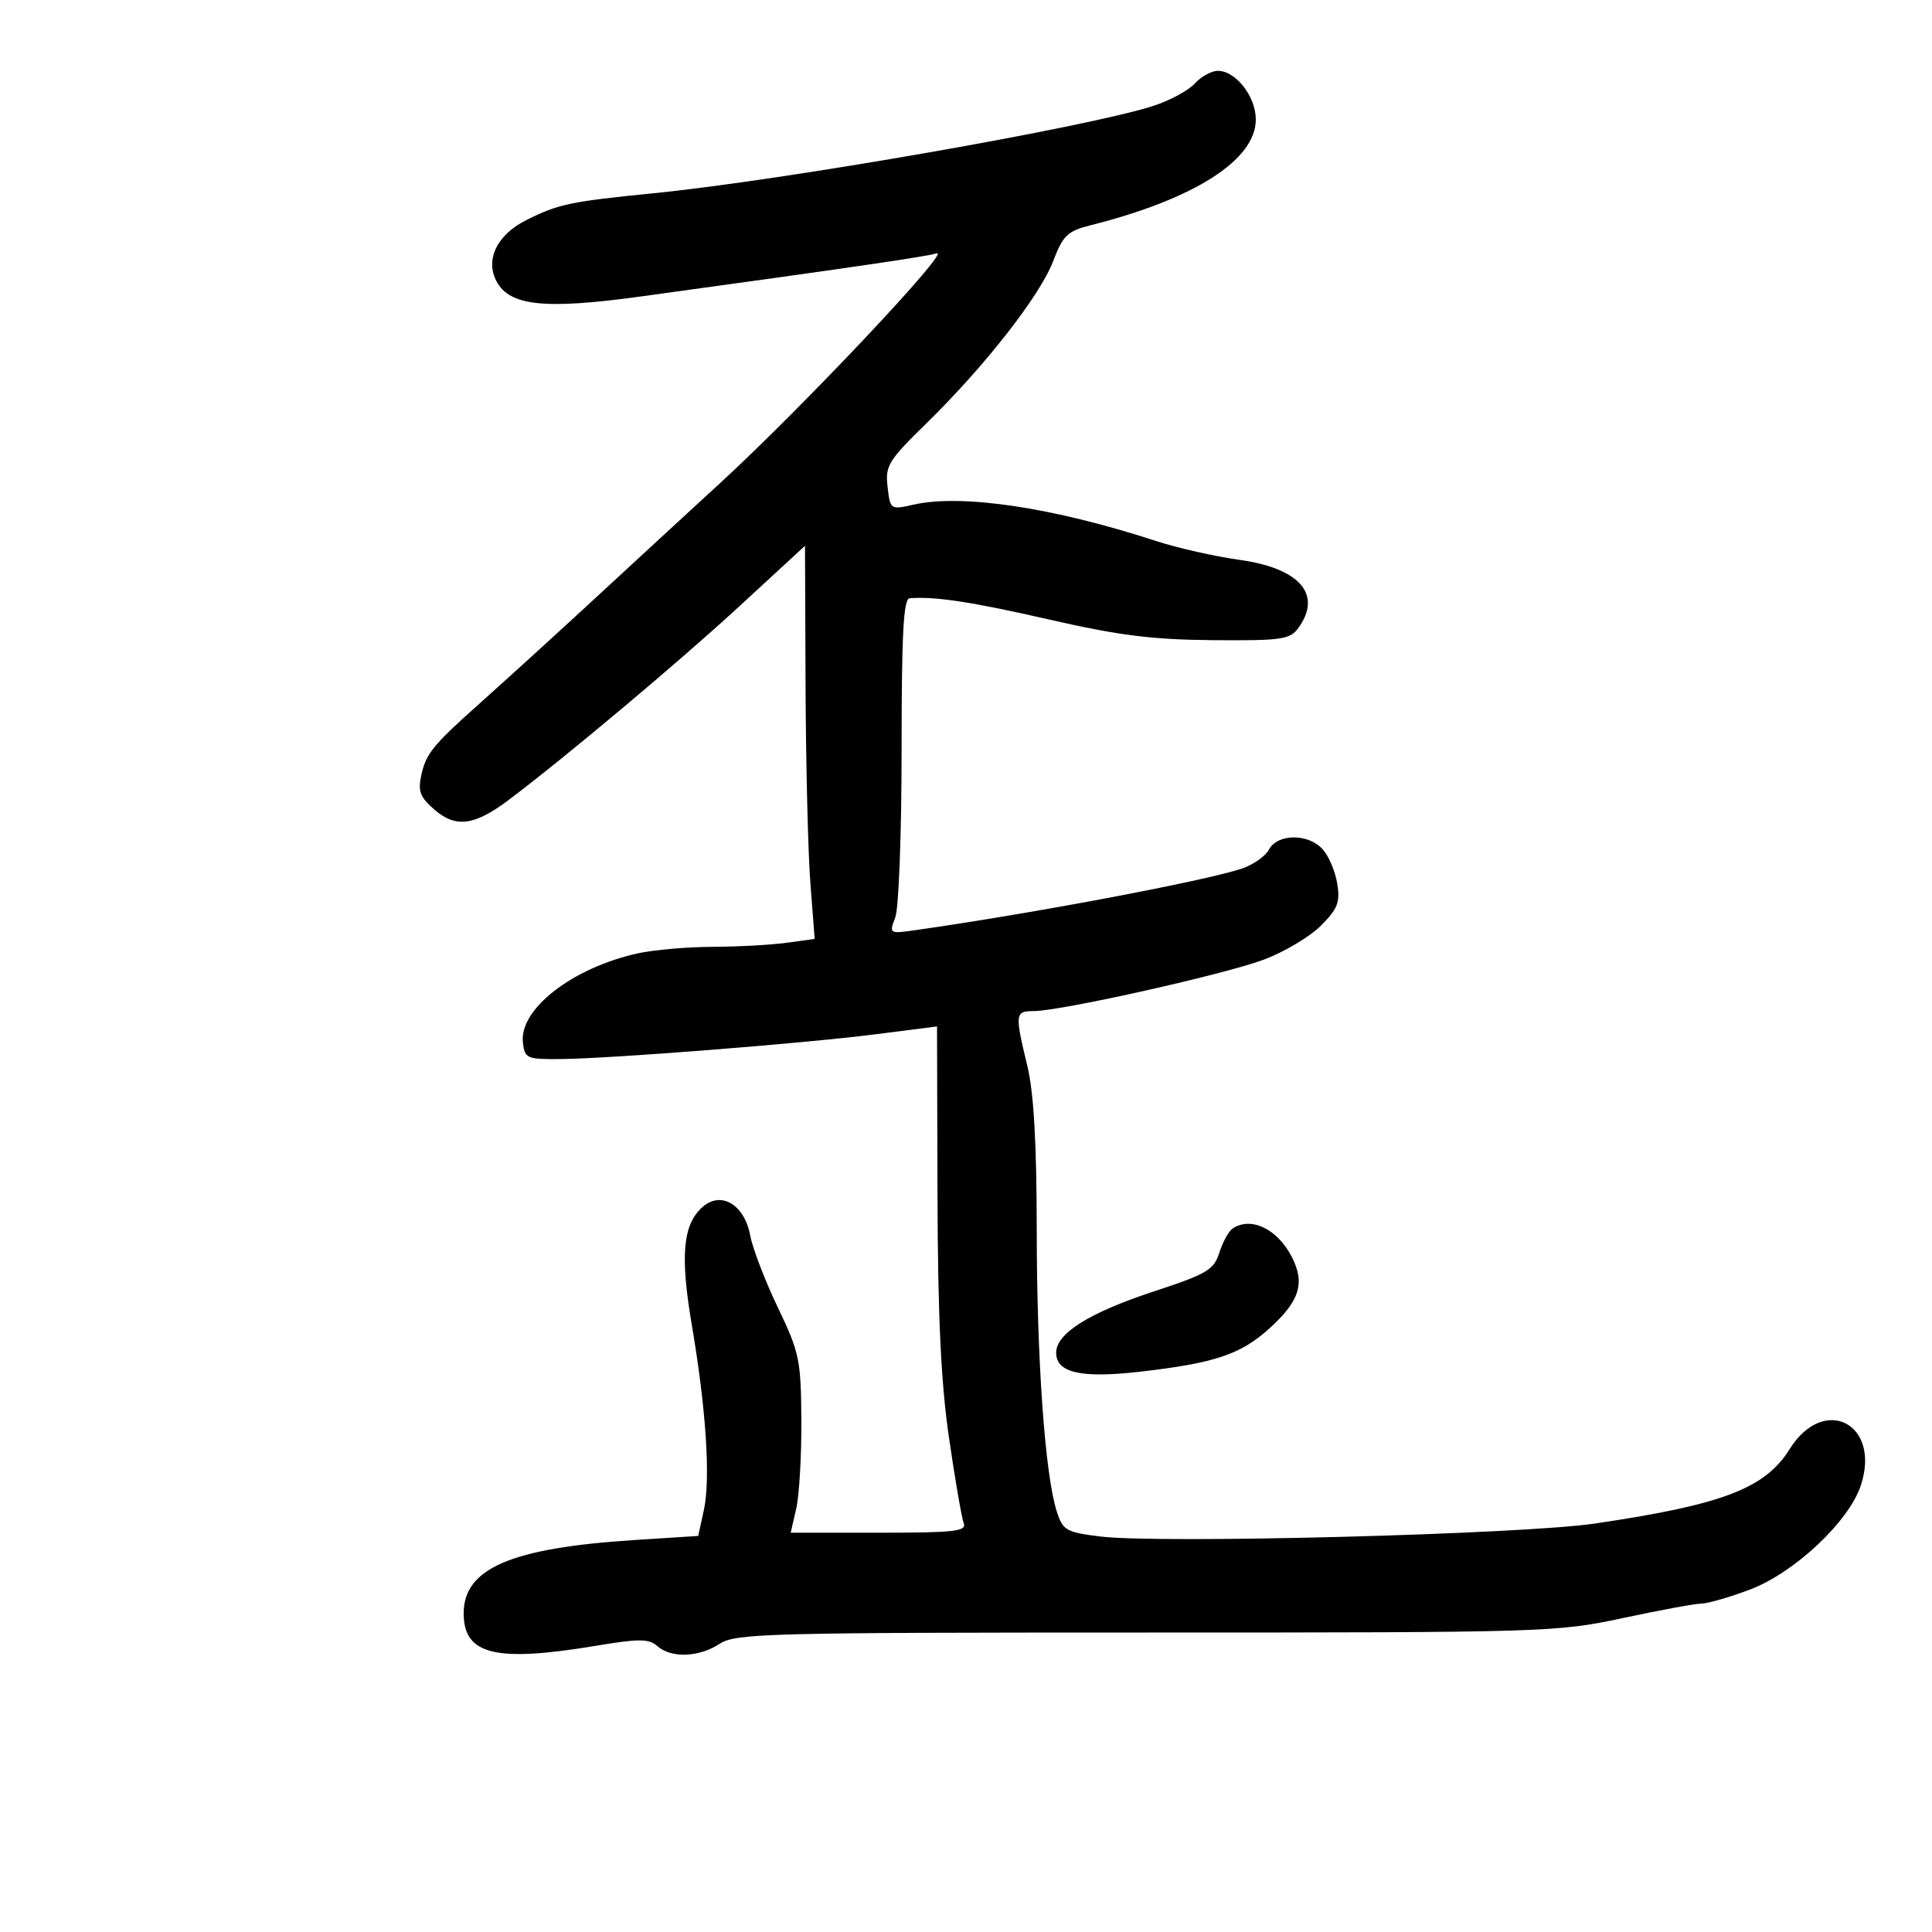 <svg xmlns="http://www.w3.org/2000/svg" width="300" height="300" viewBox="0 0 300 300" version="1.1">
	<path d="M 185.537 12.959 C 184.562 14.036, 181.680 15.598, 179.132 16.429 C 169.094 19.706, 121.746 27.986, 101.500 30.006 C 88.498 31.303, 86.699 31.683, 81.710 34.183 C 77.174 36.455, 75.301 40.325, 77.104 43.695 C 79.145 47.508, 84.593 48.084, 99.386 46.052 C 132.091 41.561, 143.755 39.860, 145.454 39.337 C 147.857 38.597, 124.495 63.380, 111.836 75 C 106.743 79.675, 99.633 86.224, 96.038 89.553 C 88.032 96.965, 79.943 104.345, 74.101 109.568 C 67.232 115.708, 66.147 117.055, 65.427 120.331 C 64.866 122.885, 65.213 123.786, 67.518 125.769 C 70.799 128.592, 73.705 128.197, 79 124.208 C 87.830 117.556, 105.427 102.784, 114.750 94.196 L 125 84.753 125.087 106.627 C 125.135 118.657, 125.472 132.392, 125.837 137.148 L 126.500 145.797 122.110 146.398 C 119.696 146.729, 114.521 147.011, 110.610 147.024 C 106.700 147.038, 101.475 147.497, 99 148.045 C 88.858 150.290, 80.596 156.715, 81.197 161.890 C 81.483 164.357, 81.801 164.497, 87 164.451 C 94.832 164.381, 124.772 162.026, 136 160.597 L 145.500 159.387 145.573 185.444 C 145.627 204.469, 146.109 214.674, 147.360 223.263 C 148.302 229.733, 149.330 235.695, 149.643 236.513 C 150.131 237.784, 148.225 238, 136.496 238 L 122.777 238 123.639 234.250 C 124.112 232.188, 124.470 226, 124.434 220.500 C 124.372 211.146, 124.136 210.016, 120.773 203 C 118.796 198.875, 116.873 193.867, 116.501 191.872 C 115.592 187.005, 111.929 184.849, 109.029 187.474 C 106.024 190.193, 105.601 195.019, 107.427 205.763 C 109.652 218.856, 110.353 229.651, 109.292 234.500 L 108.416 238.500 98.458 239.140 C 79.372 240.366, 72 243.535, 72 250.515 C 72 256.949, 76.913 258.158, 92.500 255.561 C 99.273 254.432, 100.742 254.440, 102.079 255.614 C 104.243 257.514, 108.531 257.353, 111.746 255.250 C 114.223 253.630, 119.133 253.500, 177.961 253.500 C 240.046 253.500, 241.740 253.449, 252 251.253 C 257.775 250.017, 263.271 249.005, 264.212 249.003 C 265.154 249.001, 268.515 248.031, 271.681 246.846 C 278.584 244.264, 287.090 236.287, 288.949 230.654 C 292.123 221.039, 283.210 216.495, 277.895 225.018 C 274.086 231.127, 267.492 233.647, 247.659 236.574 C 236.235 238.259, 179.987 239.729, 170.805 238.581 C 165.528 237.922, 165.038 237.637, 164.091 234.685 C 162.269 228.999, 161 211.225, 160.984 191.144 C 160.974 177.468, 160.529 169.677, 159.520 165.500 C 157.569 157.421, 157.618 157, 160.505 157 C 164.665 157, 190.099 151.317, 196.242 149.014 C 199.400 147.831, 203.383 145.463, 205.094 143.752 C 207.724 141.122, 208.117 140.111, 207.645 137.197 C 207.337 135.302, 206.322 132.908, 205.388 131.876 C 203.146 129.399, 198.379 129.424, 197.043 131.920 C 196.478 132.976, 194.549 134.318, 192.758 134.903 C 186.736 136.867, 160.289 141.850, 142.272 144.415 C 138.064 145.014, 138.048 145.004, 139.022 142.443 C 139.560 141.028, 140 129.324, 140 116.435 C 140 98.408, 140.288 92.977, 141.250 92.899 C 145.173 92.581, 150.948 93.462, 163 96.219 C 173.713 98.670, 178.941 99.327, 188.324 99.404 C 198.936 99.490, 200.294 99.301, 201.574 97.559 C 205.393 92.360, 201.876 88.245, 192.500 86.940 C 188.650 86.404, 182.800 85.083, 179.500 84.004 C 163.586 78.803, 149.353 76.667, 141.870 78.358 C 138.266 79.172, 138.236 79.151, 137.823 75.609 C 137.440 72.327, 137.923 71.534, 143.819 65.770 C 152.911 56.882, 161.482 45.922, 163.524 40.576 C 165.067 36.537, 165.749 35.884, 169.385 34.967 C 185.510 30.902, 195 24.821, 195 18.552 C 195 14.985, 191.895 11, 189.116 11 C 188.123 11, 186.512 11.881, 185.537 12.959 M 191.400 190.765 C 190.795 191.169, 189.870 192.850, 189.345 194.500 C 188.489 197.188, 187.440 197.812, 179.263 200.500 C 169.129 203.831, 164 207.042, 164 210.055 C 164 213.158, 167.866 214.042, 176.928 213.008 C 188.558 211.682, 192.630 210.329, 197.070 206.318 C 201.822 202.024, 202.694 199.242, 200.571 195.137 C 198.330 190.803, 194.253 188.860, 191.400 190.765" stroke="none" fill="black" fill-rule="evenodd"/>
</svg>
